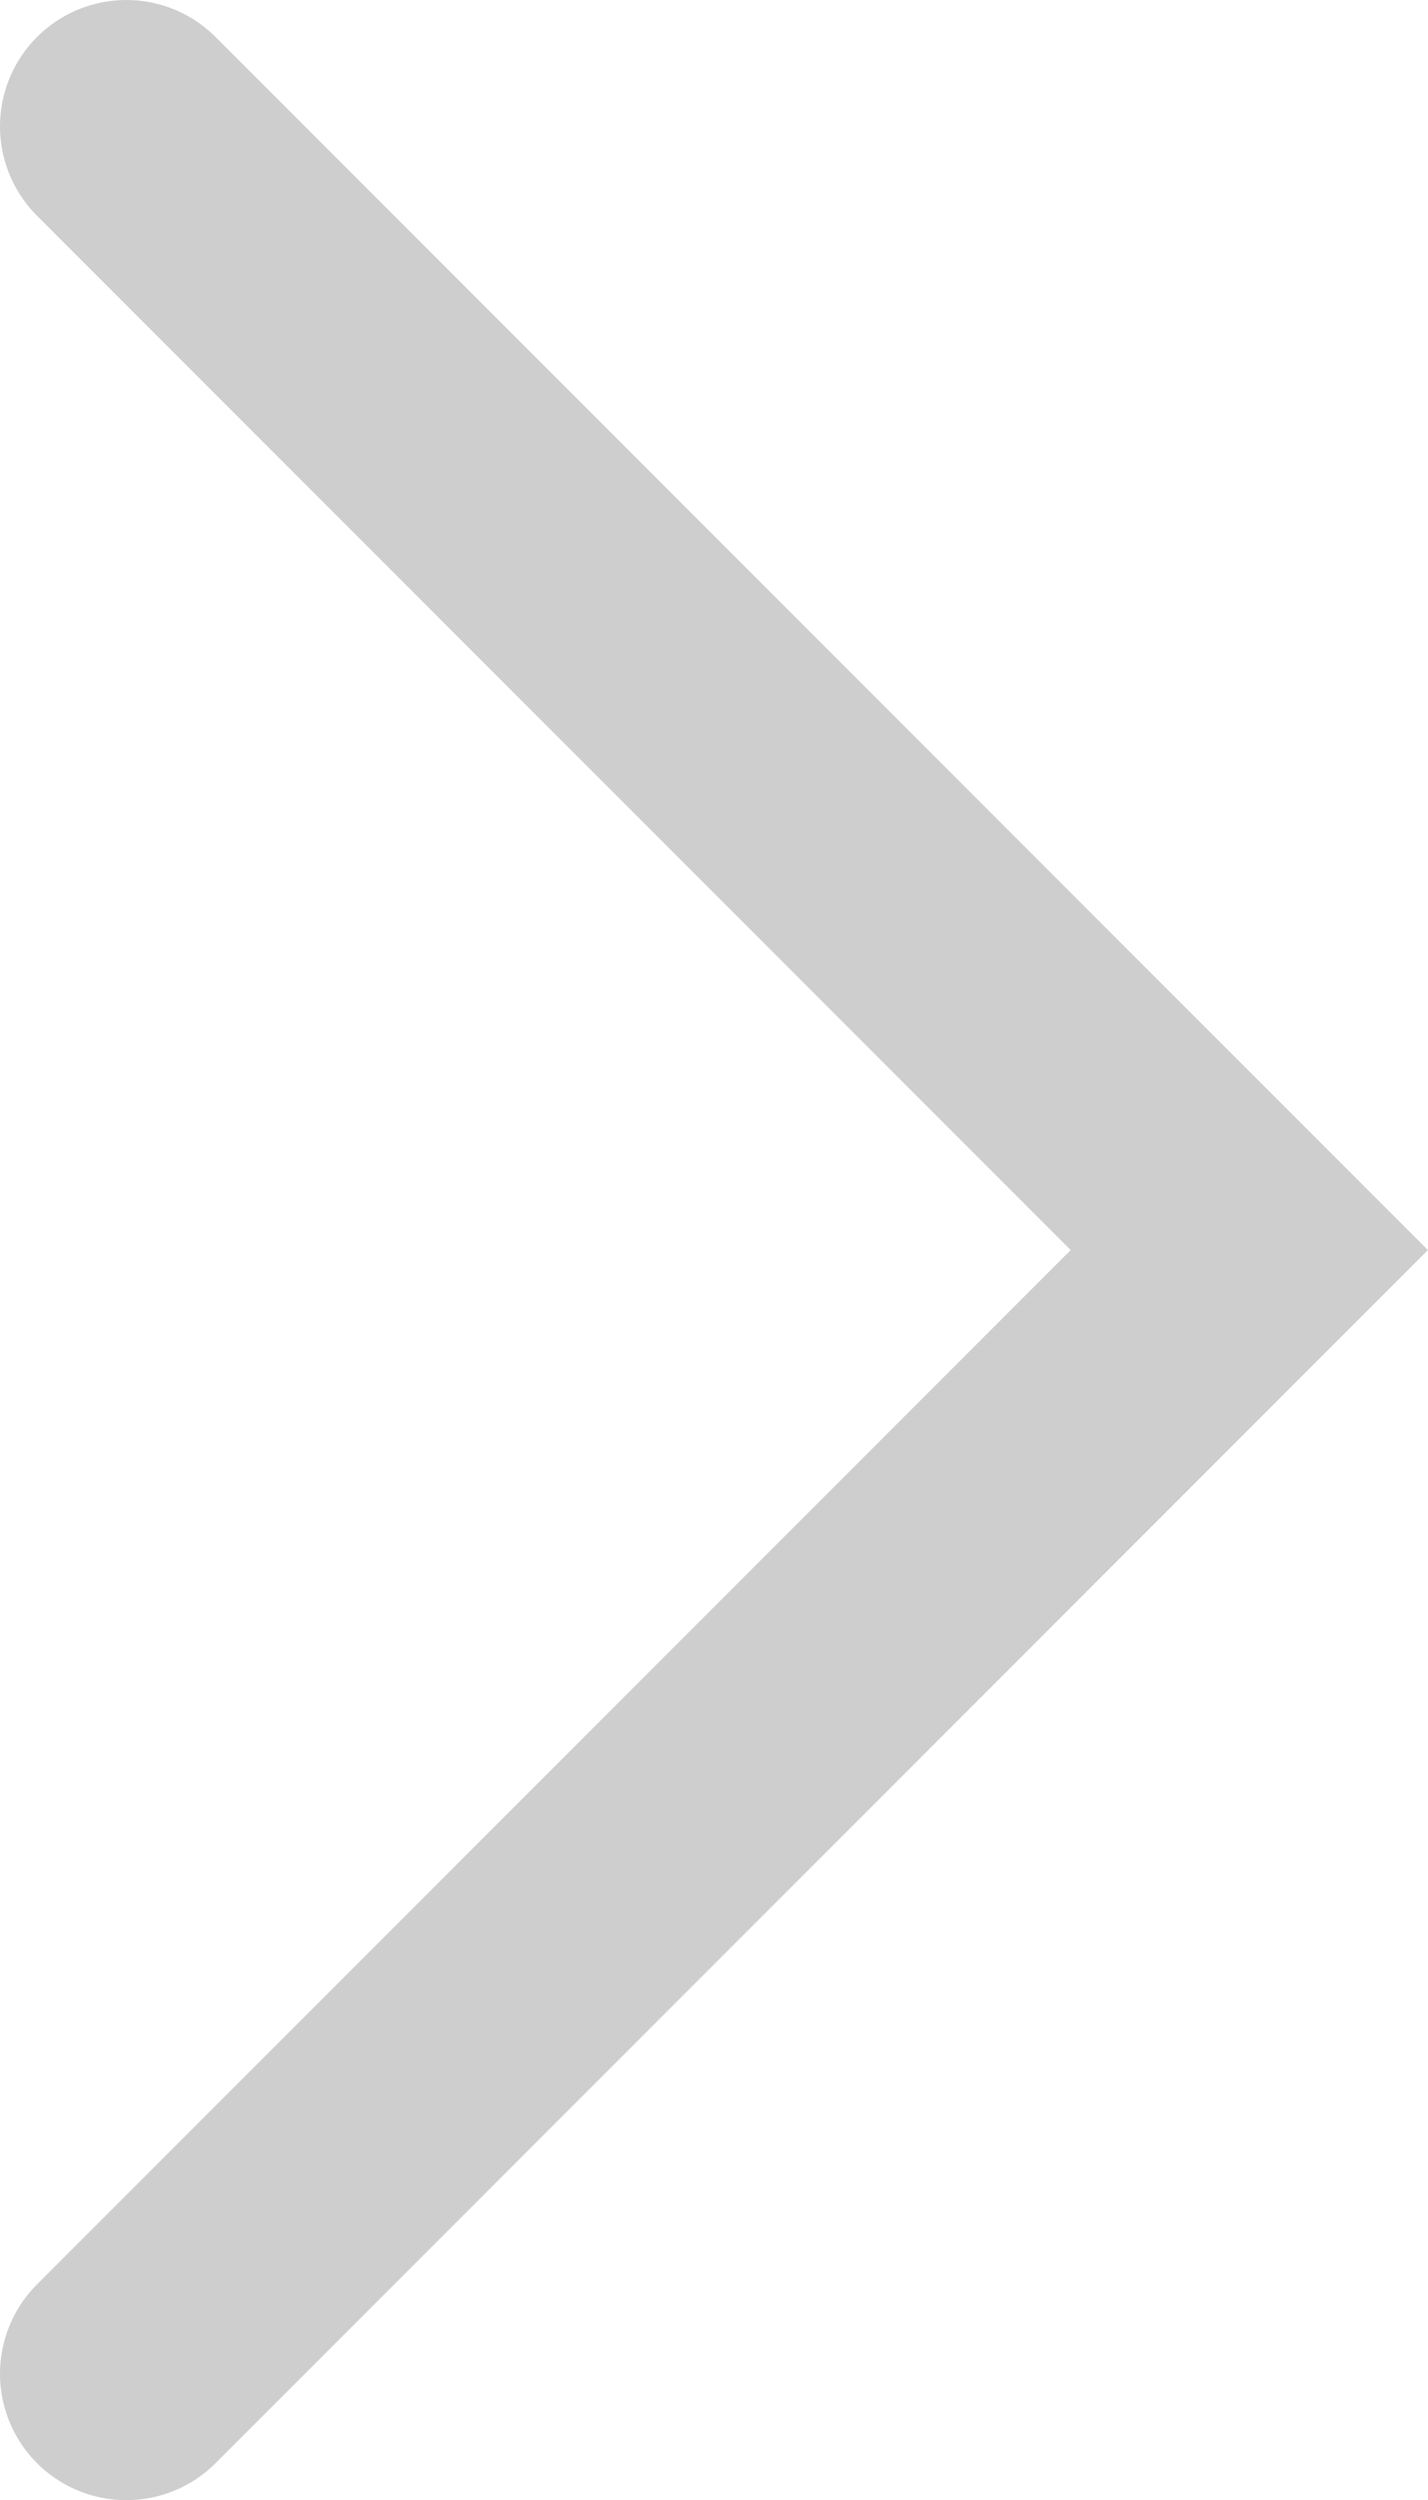 <svg xmlns="http://www.w3.org/2000/svg" width="11.307" height="19.784" viewBox="0 0 11.307 19.784">
  <path id="패스_18" data-name="패스 18" d="M669.831,3288.582l8.892-8.892,8.892,8.892" transform="translate(3289.582 -668.831) rotate(90)" fill="none" stroke="#cecece" stroke-linecap="round" stroke-width="2"/>
</svg>
